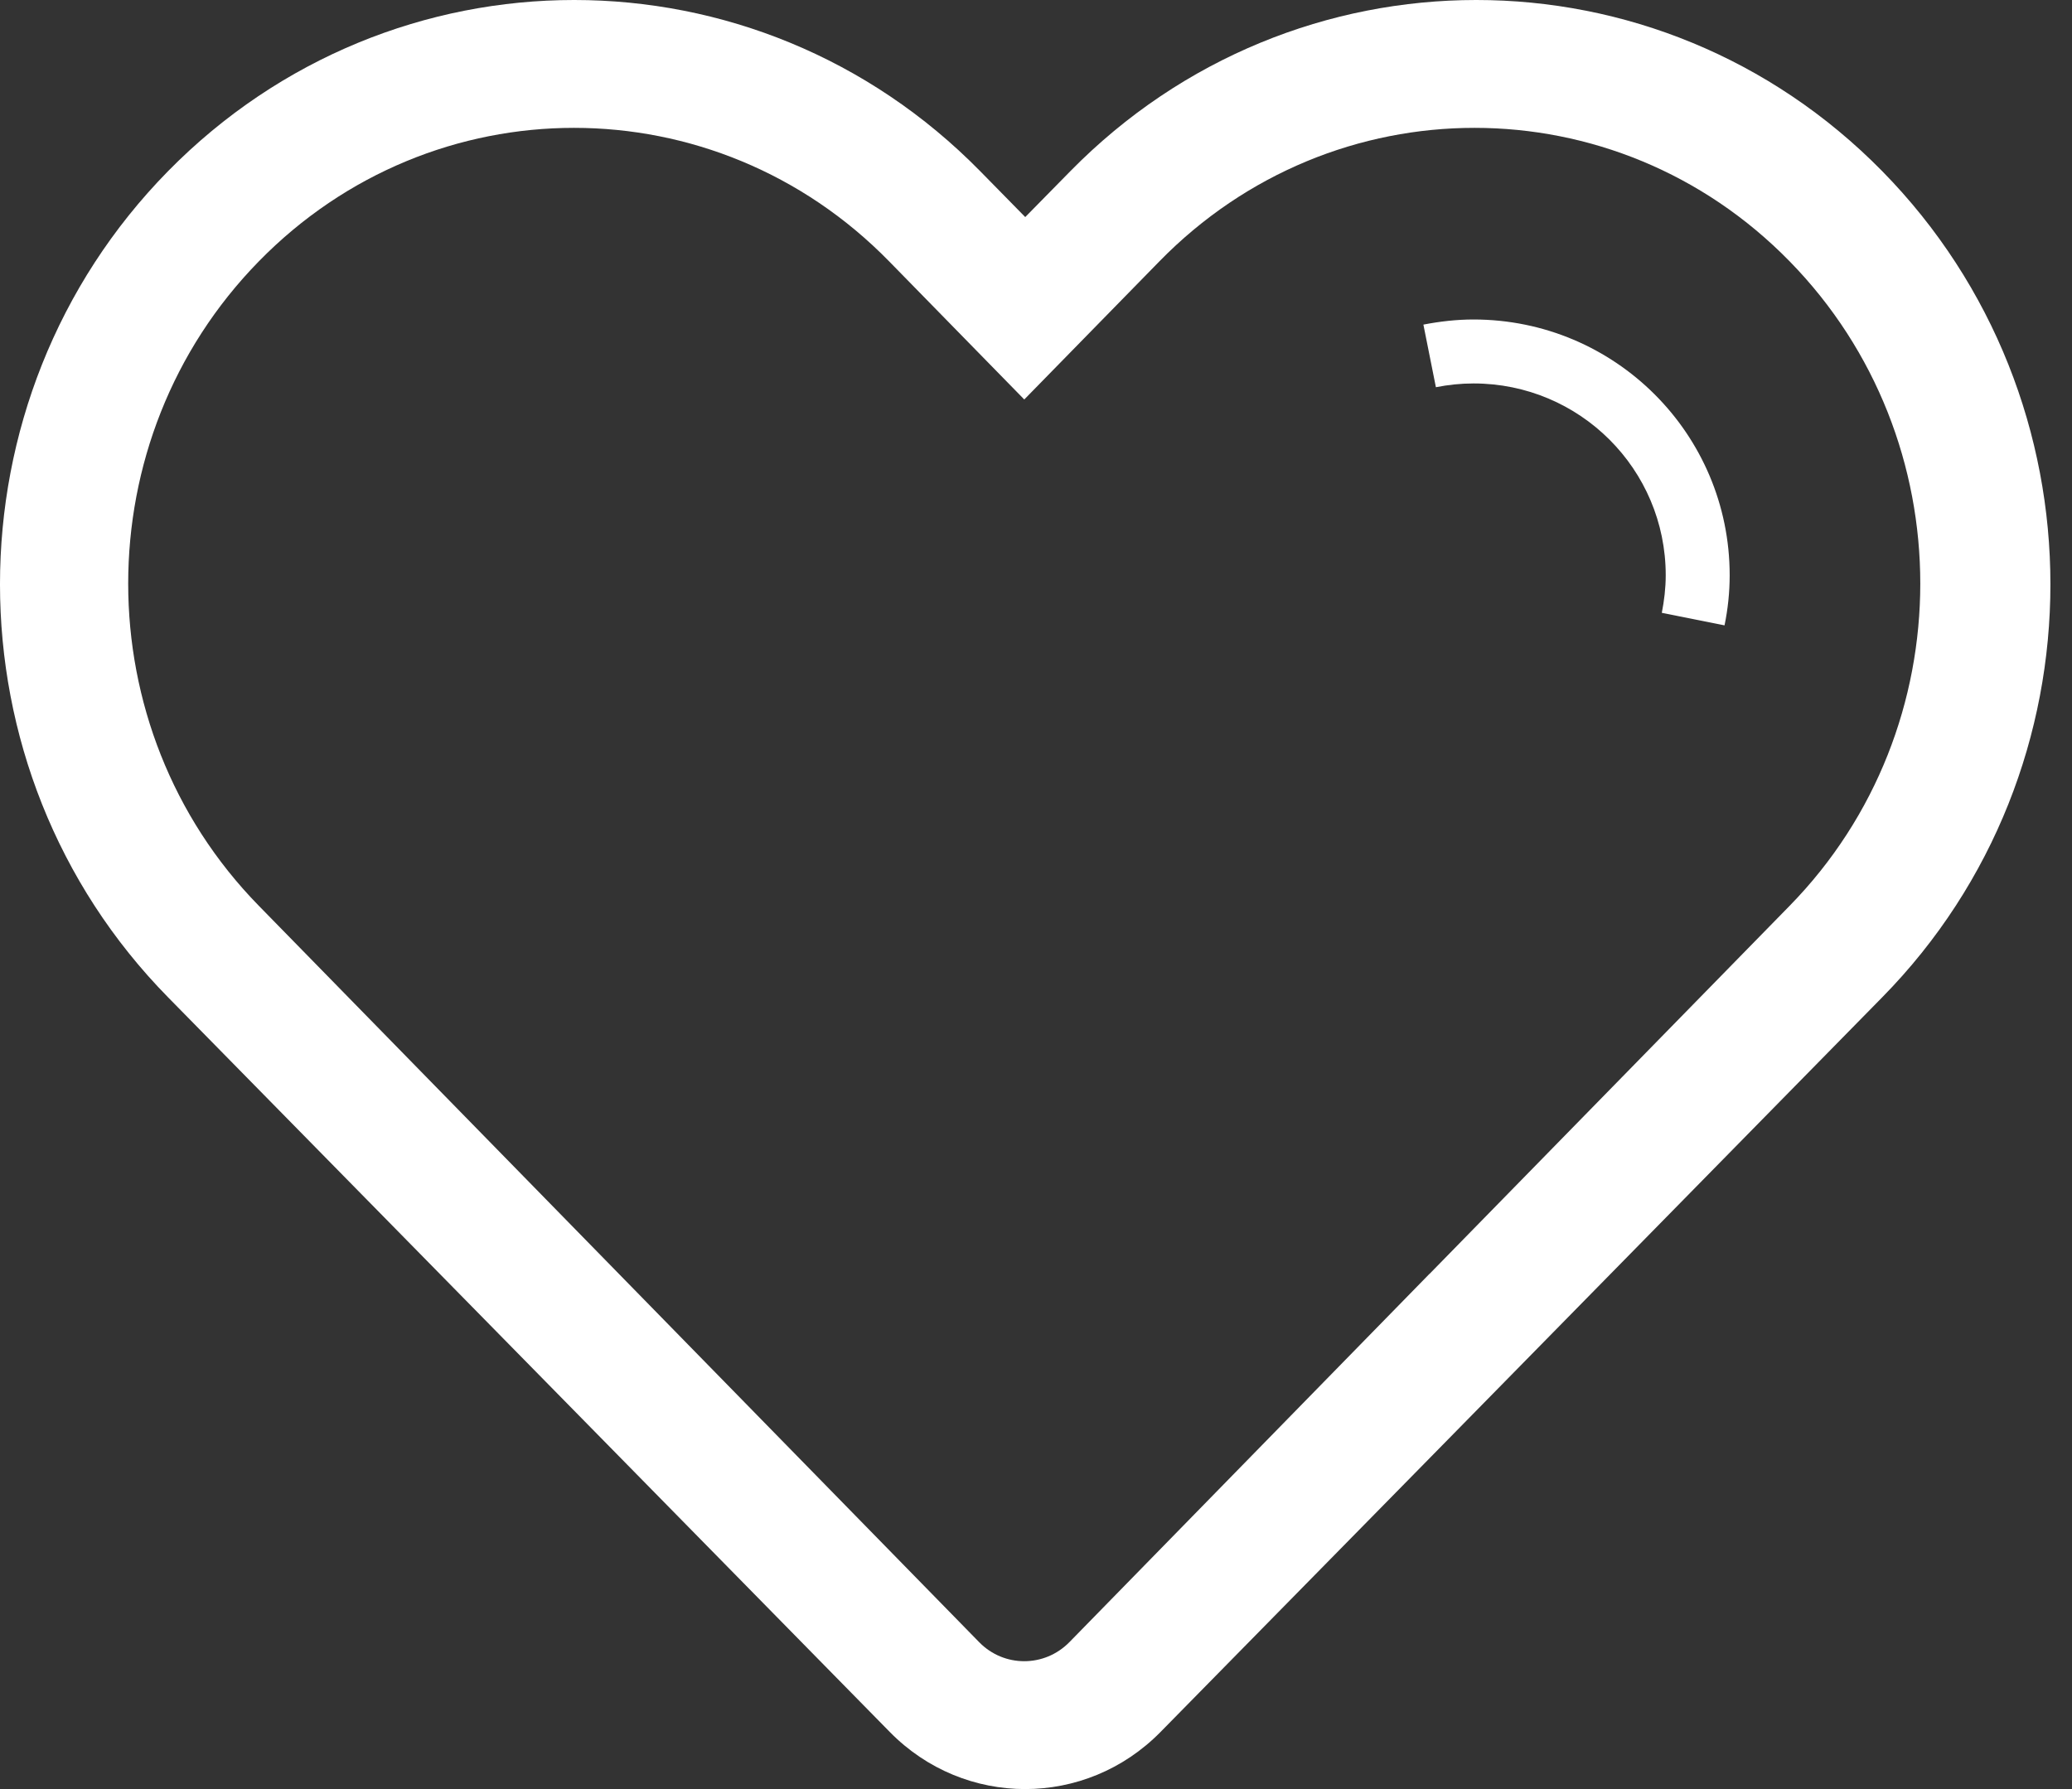 <svg width="88" height="76" viewBox="0 0 88 76" fill="none" xmlns="http://www.w3.org/2000/svg">
<rect x="0" y="0" width="88" height="76" fill="#333333" stroke="none"/>
<path fill-rule="evenodd" clip-rule="evenodd" d="M79.938 42.367L60.785 61.874L49.287 73.576C46.112 76.808 40.966 76.808 37.792 73.576L26.3 61.874L7.139 42.367C-2.38 32.68 -2.38 16.962 7.139 7.269C16.667 -2.423 32.108 -2.423 41.627 7.269L43.543 9.221L45.461 7.269C54.983 -2.423 70.419 -2.423 79.938 7.269C89.465 16.965 89.465 32.68 79.938 42.367ZM76.011 11.105C68.62 3.54 56.63 3.54 49.238 11.105L43.502 16.97L37.765 11.105C30.371 3.54 18.384 3.54 10.99 11.105C3.596 18.661 3.596 30.919 10.99 38.475L30.116 58.031L41.589 69.762C42.642 70.837 44.356 70.837 45.415 69.762L60.712 54.112H60.717L76.011 38.475C83.405 30.919 83.405 18.661 76.011 11.105ZM70.579 26.033C70.68 25.515 70.745 24.983 70.745 24.437C70.745 19.931 67.09 16.289 62.584 16.289C62.04 16.289 61.501 16.346 60.984 16.449L60.453 13.789C61.142 13.656 61.855 13.572 62.581 13.572C68.593 13.572 73.461 18.436 73.461 24.437C73.461 25.167 73.385 25.873 73.243 26.565L70.579 26.033Z" fill="white"/>
</svg>

